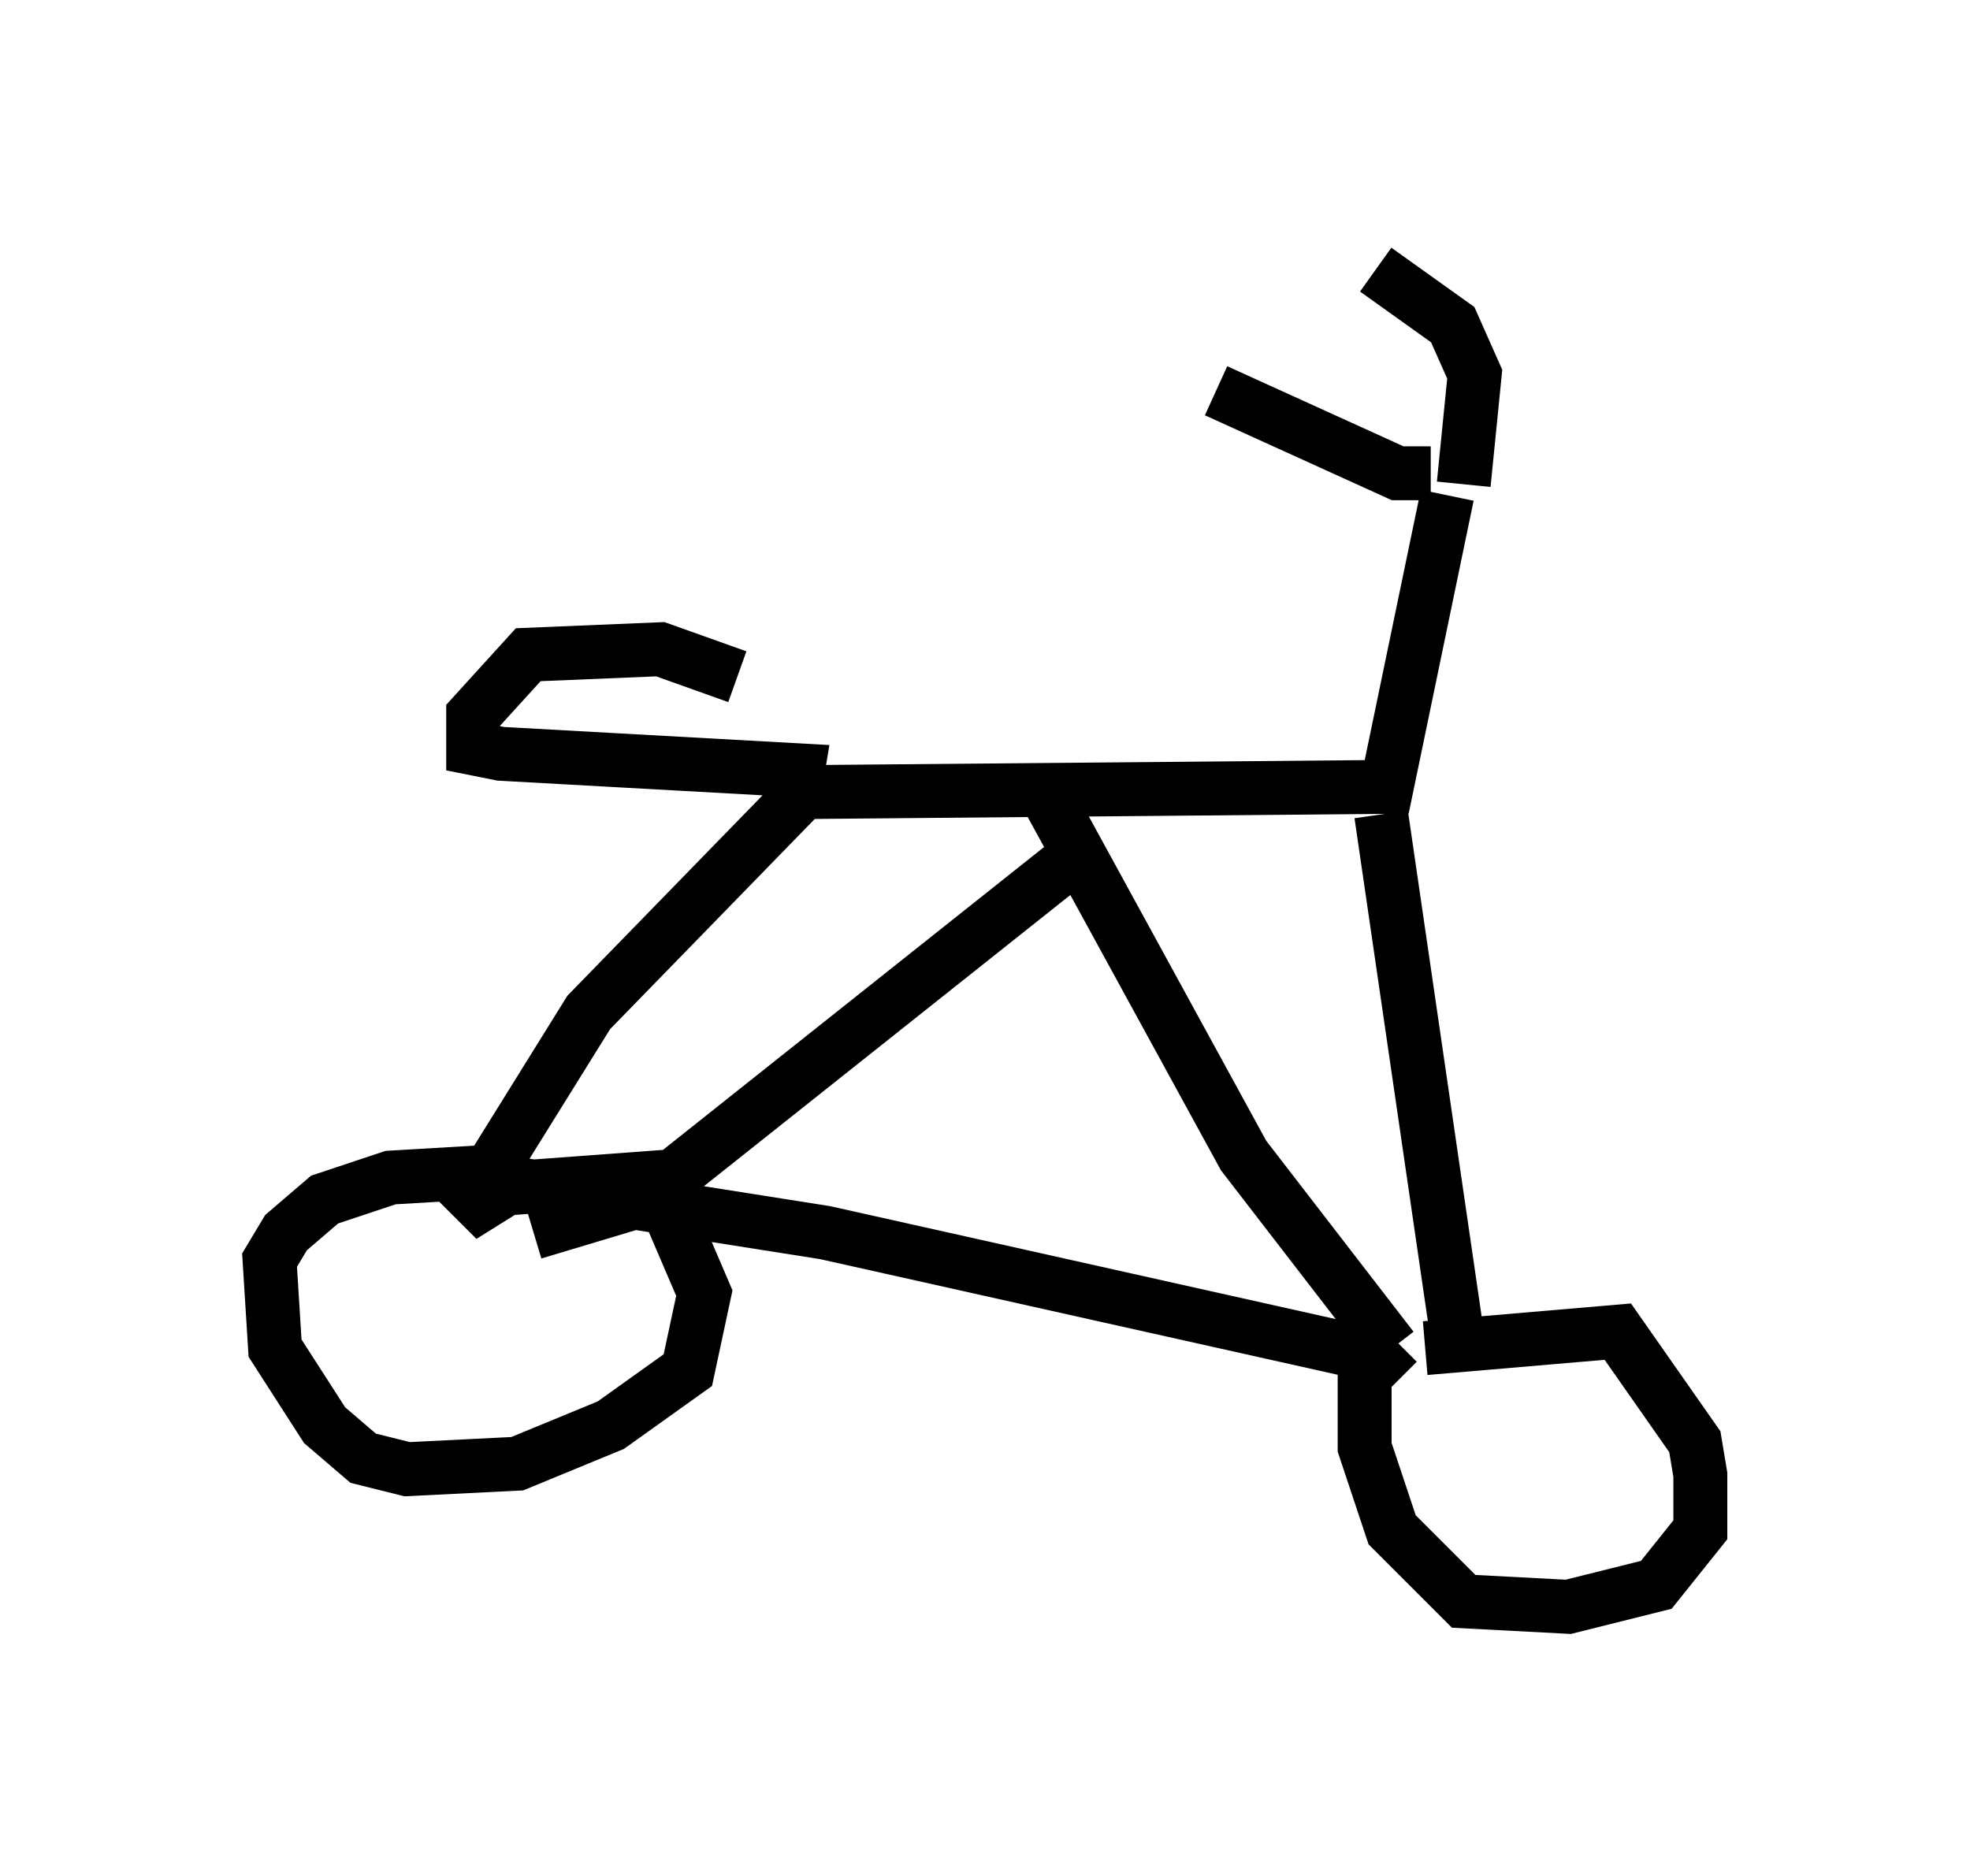 <?xml version="1.0" encoding="utf-8" ?>
<svg baseProfile="full" height="34.807" version="1.1" width="36.542" xmlns="http://www.w3.org/2000/svg" xmlns:ev="http://www.w3.org/2001/xml-events" xmlns:xlink="http://www.w3.org/1999/xlink"><defs /><rect fill="white" height="34.807" width="36.542" x="0" y="0" /><path d="M14.29, 13.779 m-0.613, -1.225 l-1.429, -0.51 -2.45, 0.102 l-1.021, 1.123 0.0, 0.613 l0.51, 0.102 5.513, 0.306 l-0.102, 0.613 -3.777, 3.879 l-2.348, 3.777 0.817, -0.51 l2.756, -0.204 0.919, 2.144 l-0.306, 1.429 -1.429, 1.021 l-1.735, 0.715 -2.042, 0.102 l-0.817, -0.204 -0.715, -0.613 l-0.919, -1.429 -0.102, -1.633 l0.306, -0.51 0.715, -0.613 l1.225, -0.408 1.735, -0.102 m5.308, -7.044 l11.433, -0.102 1.123, -5.41 m-0.306, -0.408 l-0.613, 0.0 -3.369, -1.531 m4.594, 1.735 l0.204, -2.042 -0.408, -0.919 l-1.429, -1.021 m0.102, 10.106 l1.429, 9.8 m-0.613, 0.102 l3.573, -0.306 1.429, 2.042 l0.102, 0.613 0.0, 1.021 l-0.817, 1.021 -1.633, 0.408 l-1.94, -0.102 -1.327, -1.327 l-0.51, -1.531 0.0, -1.327 l0.613, -0.613 m-0.102, 0.102 l-2.756, -3.573 -3.573, -6.533 m0.408, 1.021 l-7.963, 6.329 -2.042, 0.613 m15.925, 2.042 l-0.919, 0.102 -9.596, -2.144 l-5.819, -0.919 " fill="none" stroke="black" stroke-width="1" /></svg>